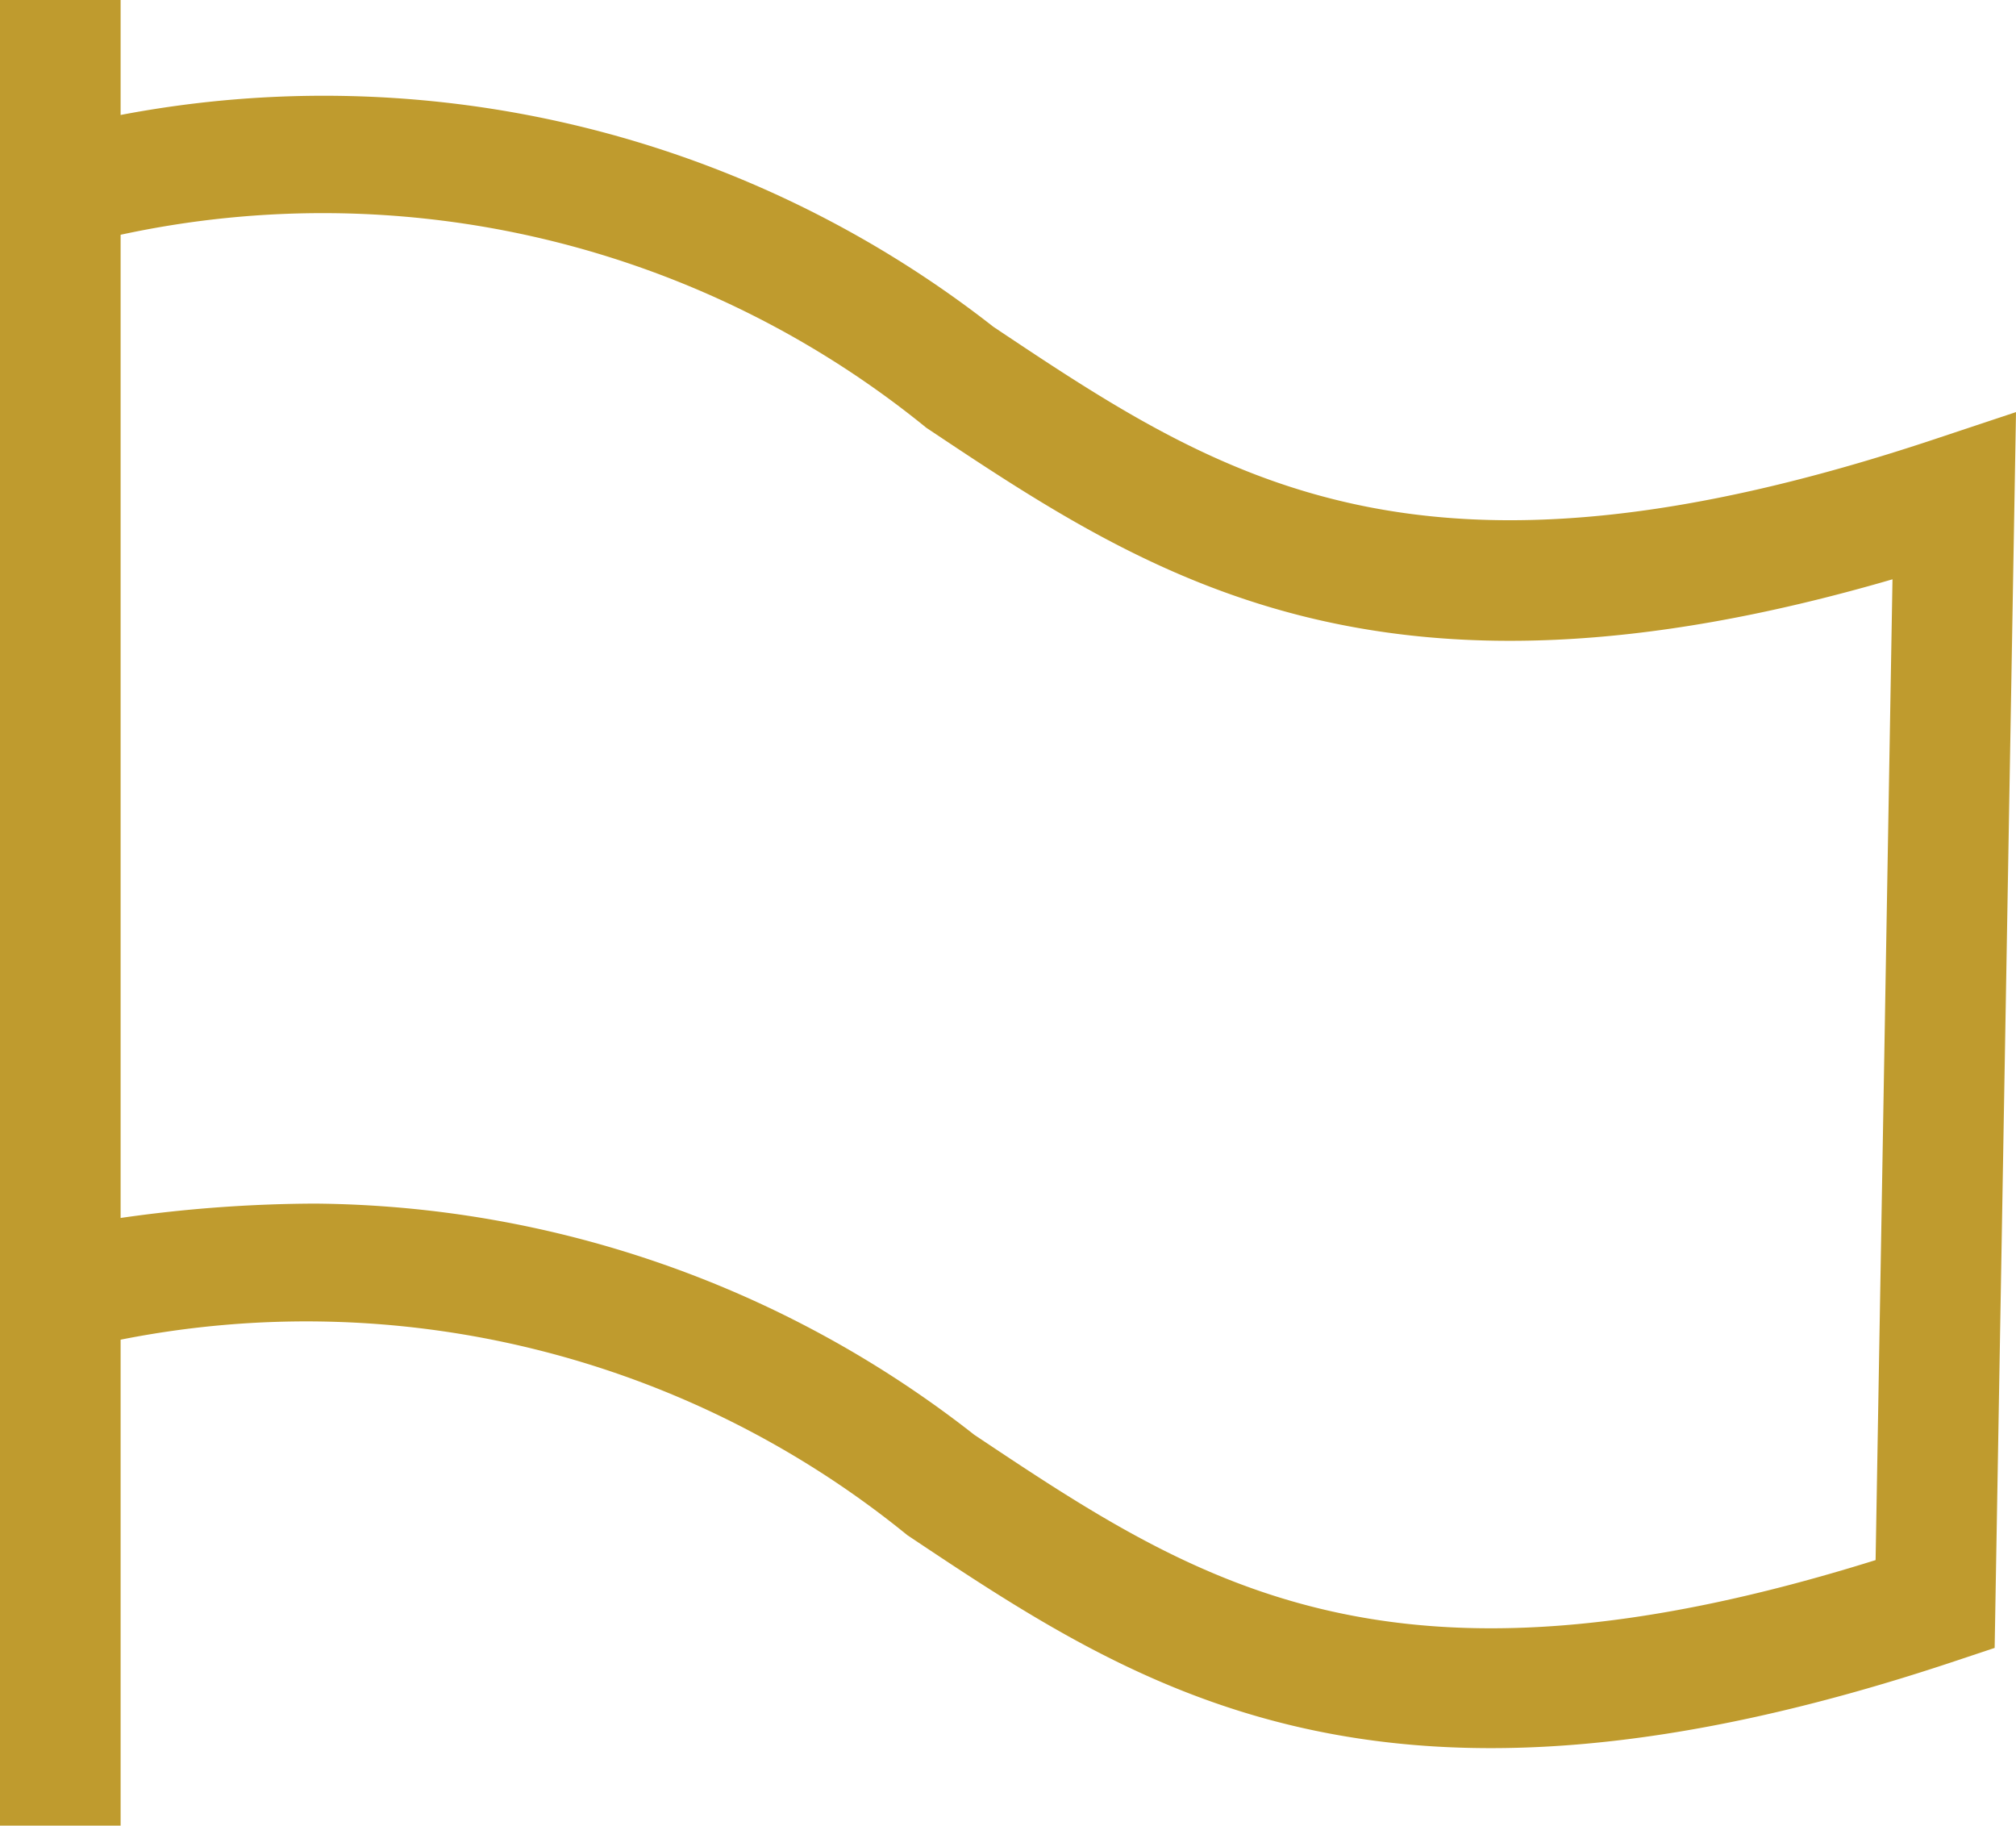 <svg xmlns="http://www.w3.org/2000/svg" width="16.714" height="15.133" viewBox="0 0 16.714 15.133">
  <path id="flag" d="M146.033,1474.018c-4.277,1.425-5.913.335-7.808-.93a9,9,0,0,0-7.236-1.756v-.953h-1v15.133h1v-4.028a7.892,7.892,0,0,1,6.522,1.62c1.936,1.292,3.937,2.628,8.679,1.047l.336-.112.177-10.244Zm-.494,9.293c-4.029,1.26-5.628.192-7.473-1.039a8.965,8.965,0,0,0-5.463-1.916,11.549,11.549,0,0,0-1.614.119v-8.15a7.925,7.925,0,0,1,6.68,1.6c1.842,1.228,3.742,2.5,8.01,1.256Z" transform="translate(-129.989 -1470.379)" fill="#bf9b2e"/>
</svg>
